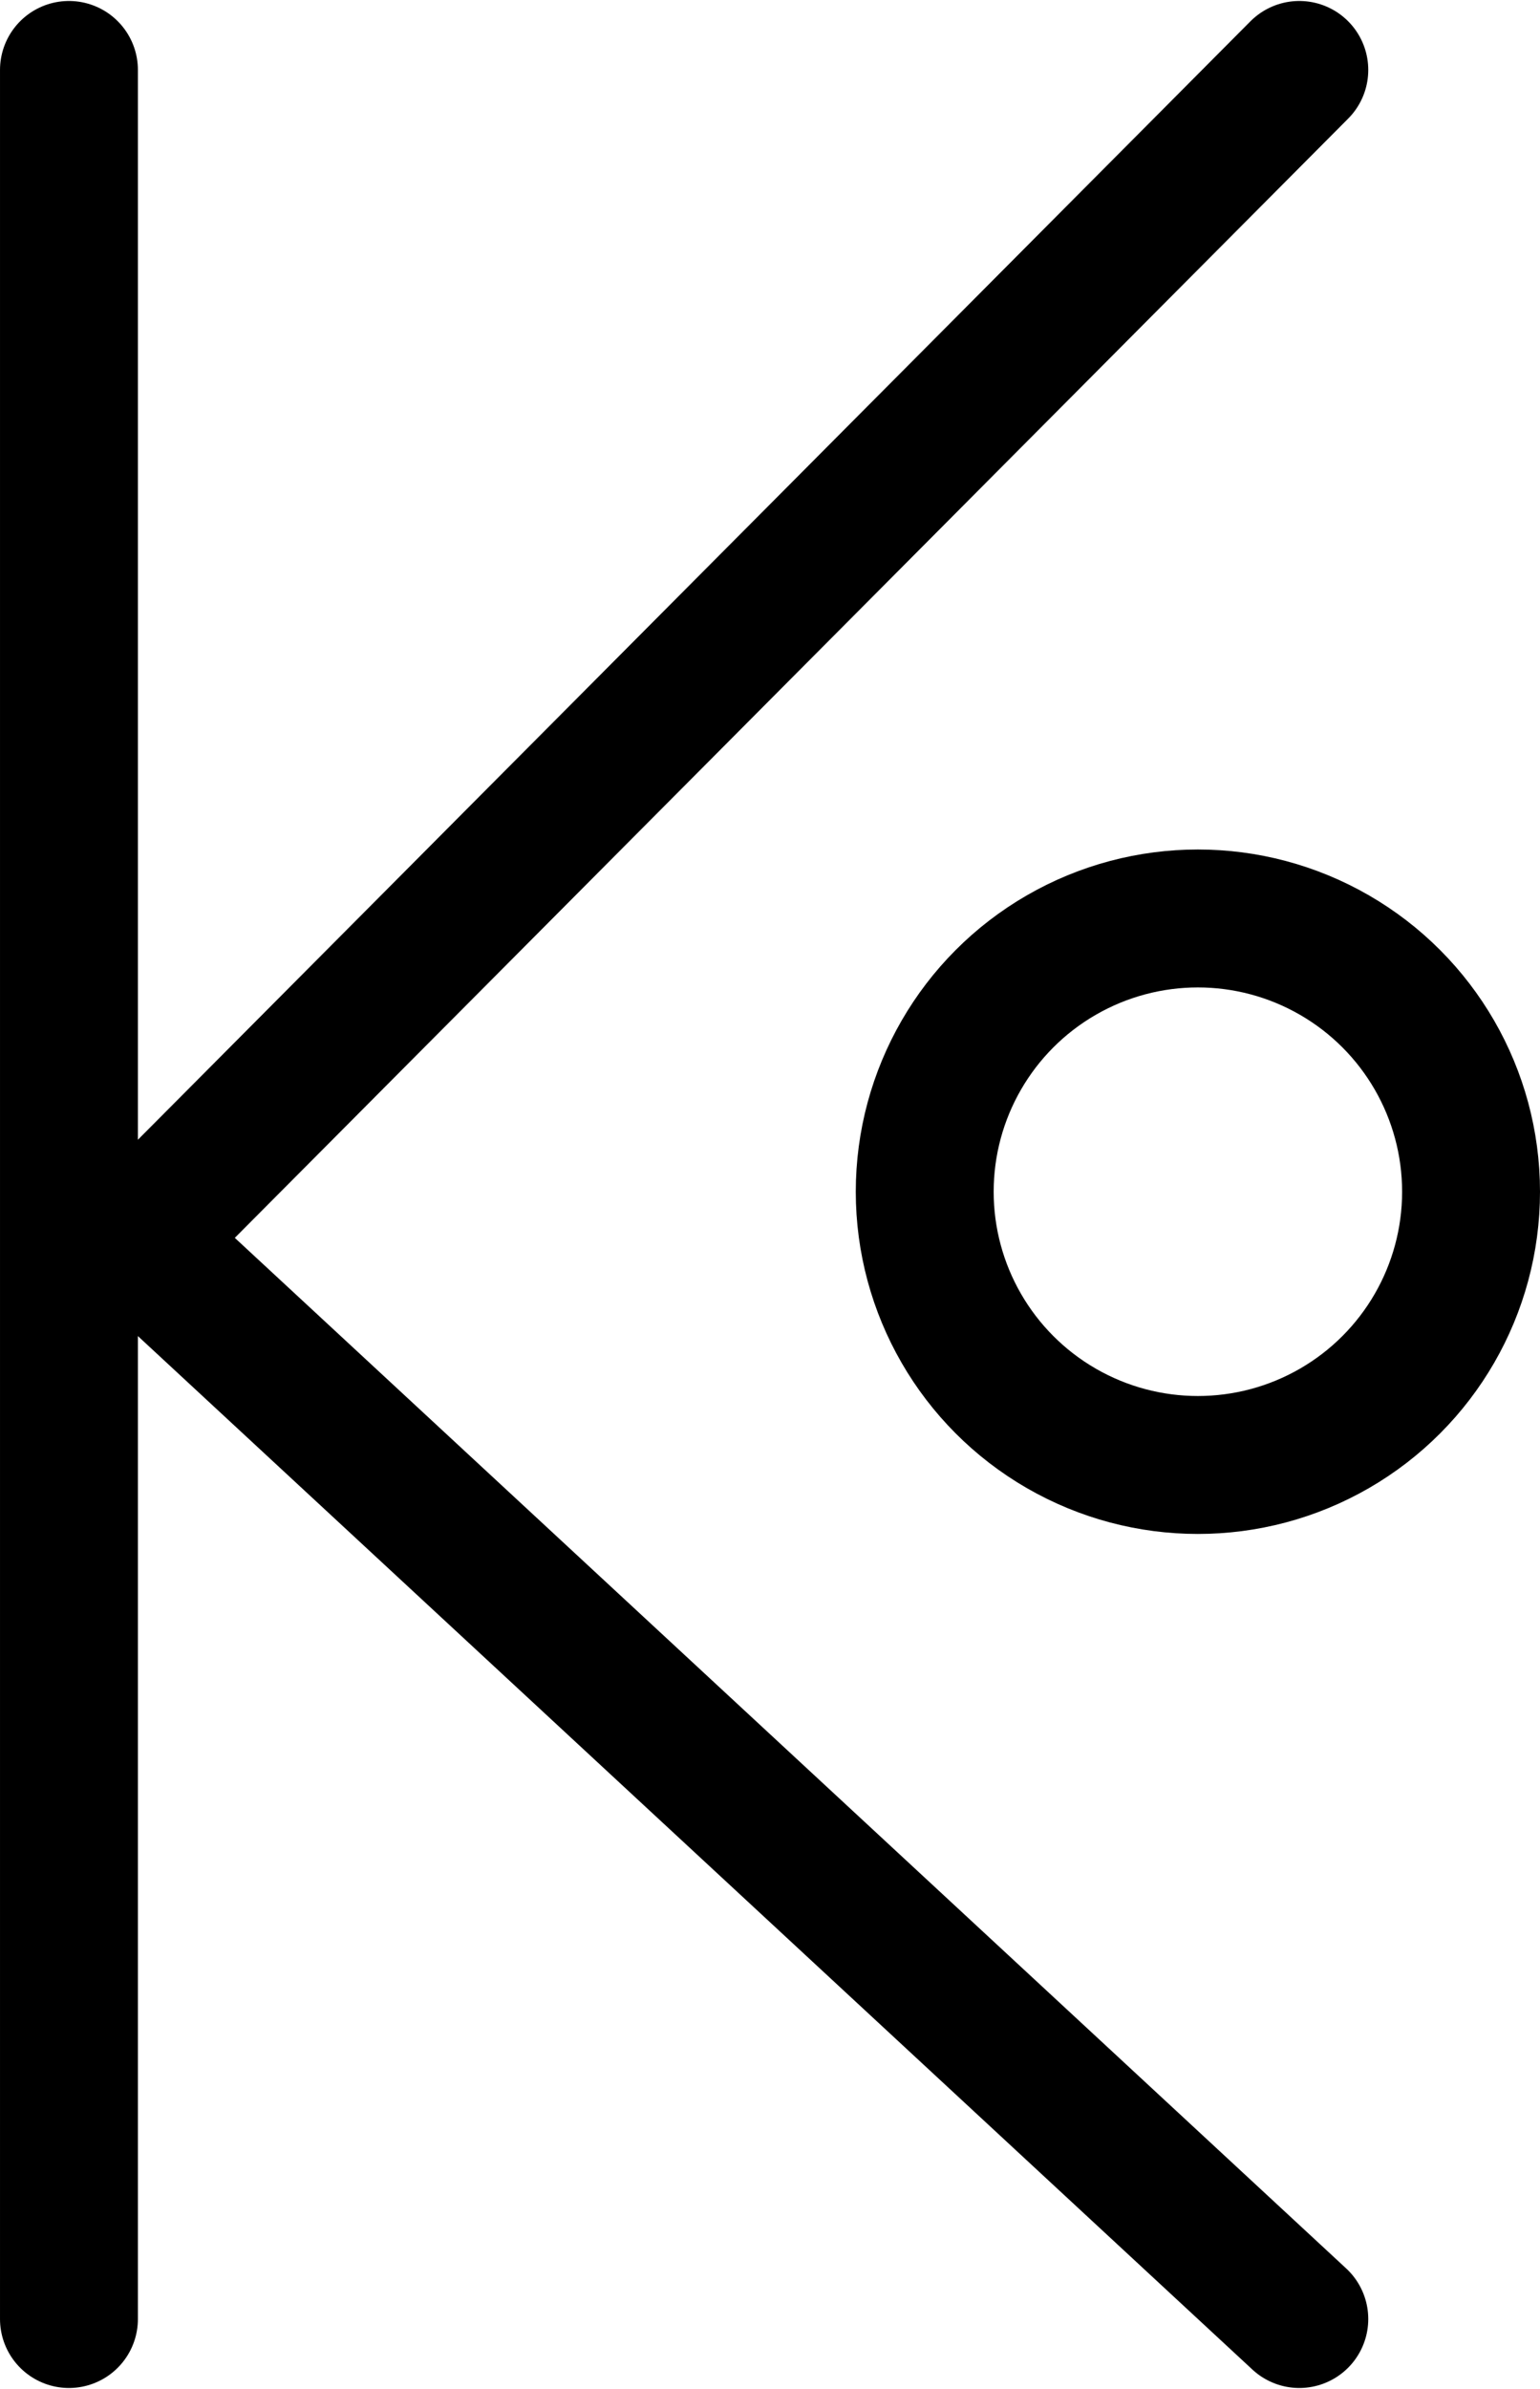 <?xml version="1.0" encoding="UTF-8" standalone="no"?>
<svg
   xmlns:dc="http://purl.org/dc/elements/1.1/"
   xmlns:cc="http://creativecommons.org/ns#"
   xmlns:rdf="http://www.w3.org/1999/02/22-rdf-syntax-ns#"
   xmlns:svg="http://www.w3.org/2000/svg"
   xmlns="http://www.w3.org/2000/svg"
   xmlns:sodipodi="http://sodipodi.sourceforge.net/DTD/sodipodi-0.dtd"
   xmlns:inkscape="http://www.inkscape.org/namespaces/inkscape"
   id="Drawing_layer_copy"
   data-name="Drawing layer copy"
   viewBox="0 0 223.361 346.385"
   version="1.1"
   sodipodi:docname="monogram.demetrius.16.svg"
   width="223.361"
   height="346.385"
   inkscape:version="0.92.3 (2405546, 2018-03-11)">
  <sodipodi:namedview
     pagecolor="#ffffff"
     bordercolor="#666666"
     borderopacity="1"
     objecttolerance="10"
     gridtolerance="10"
     guidetolerance="10"
     inkscape:pageopacity="0"
     inkscape:pageshadow="2"
     inkscape:window-width="640"
     inkscape:window-height="480"
     id="namedview15"
     showgrid="false"
     inkscape:zoom="0.44277674"
     inkscape:cx="66.971001"
     inkscape:cy="164.61243"
     inkscape:window-x="83"
     inkscape:window-y="27"
     inkscape:window-maximized="0"
     inkscape:current-layer="Drawing_layer_copy" />
  <defs
     id="defs4">
    <style
       id="style2">.cls-1{fill:none;stroke:#000;stroke-linecap:round;stroke-linejoin:round;stroke-width:20px;}</style>
  </defs>
  <title
     id="title6">monogram.demetrius.16</title>
  <line
     class="cls-1"
     x1="10.001"
     y1="10.142"
     x2="10.001"
     y2="336.242"
     id="line8"
     style="fill:none;stroke:#000000;stroke-width:20px;stroke-linecap:round;stroke-linejoin:round" />
  <polyline
     class="cls-1"
     points="387.98 94.87 219.19 264.5 387.98 420.97"
     id="polyline10"
     style="fill:none;stroke:#000000;stroke-width:20px;stroke-linecap:round;stroke-linejoin:round"
     transform="translate(-199.529,-84.728)" />
  <circle
     class="cls-1"
     cx="173.741"
     cy="172.792"
     r="39.62"
     id="circle12"
     style="fill:none;stroke:#000000;stroke-width:20px;stroke-linecap:round;stroke-linejoin:round" />
</svg>
